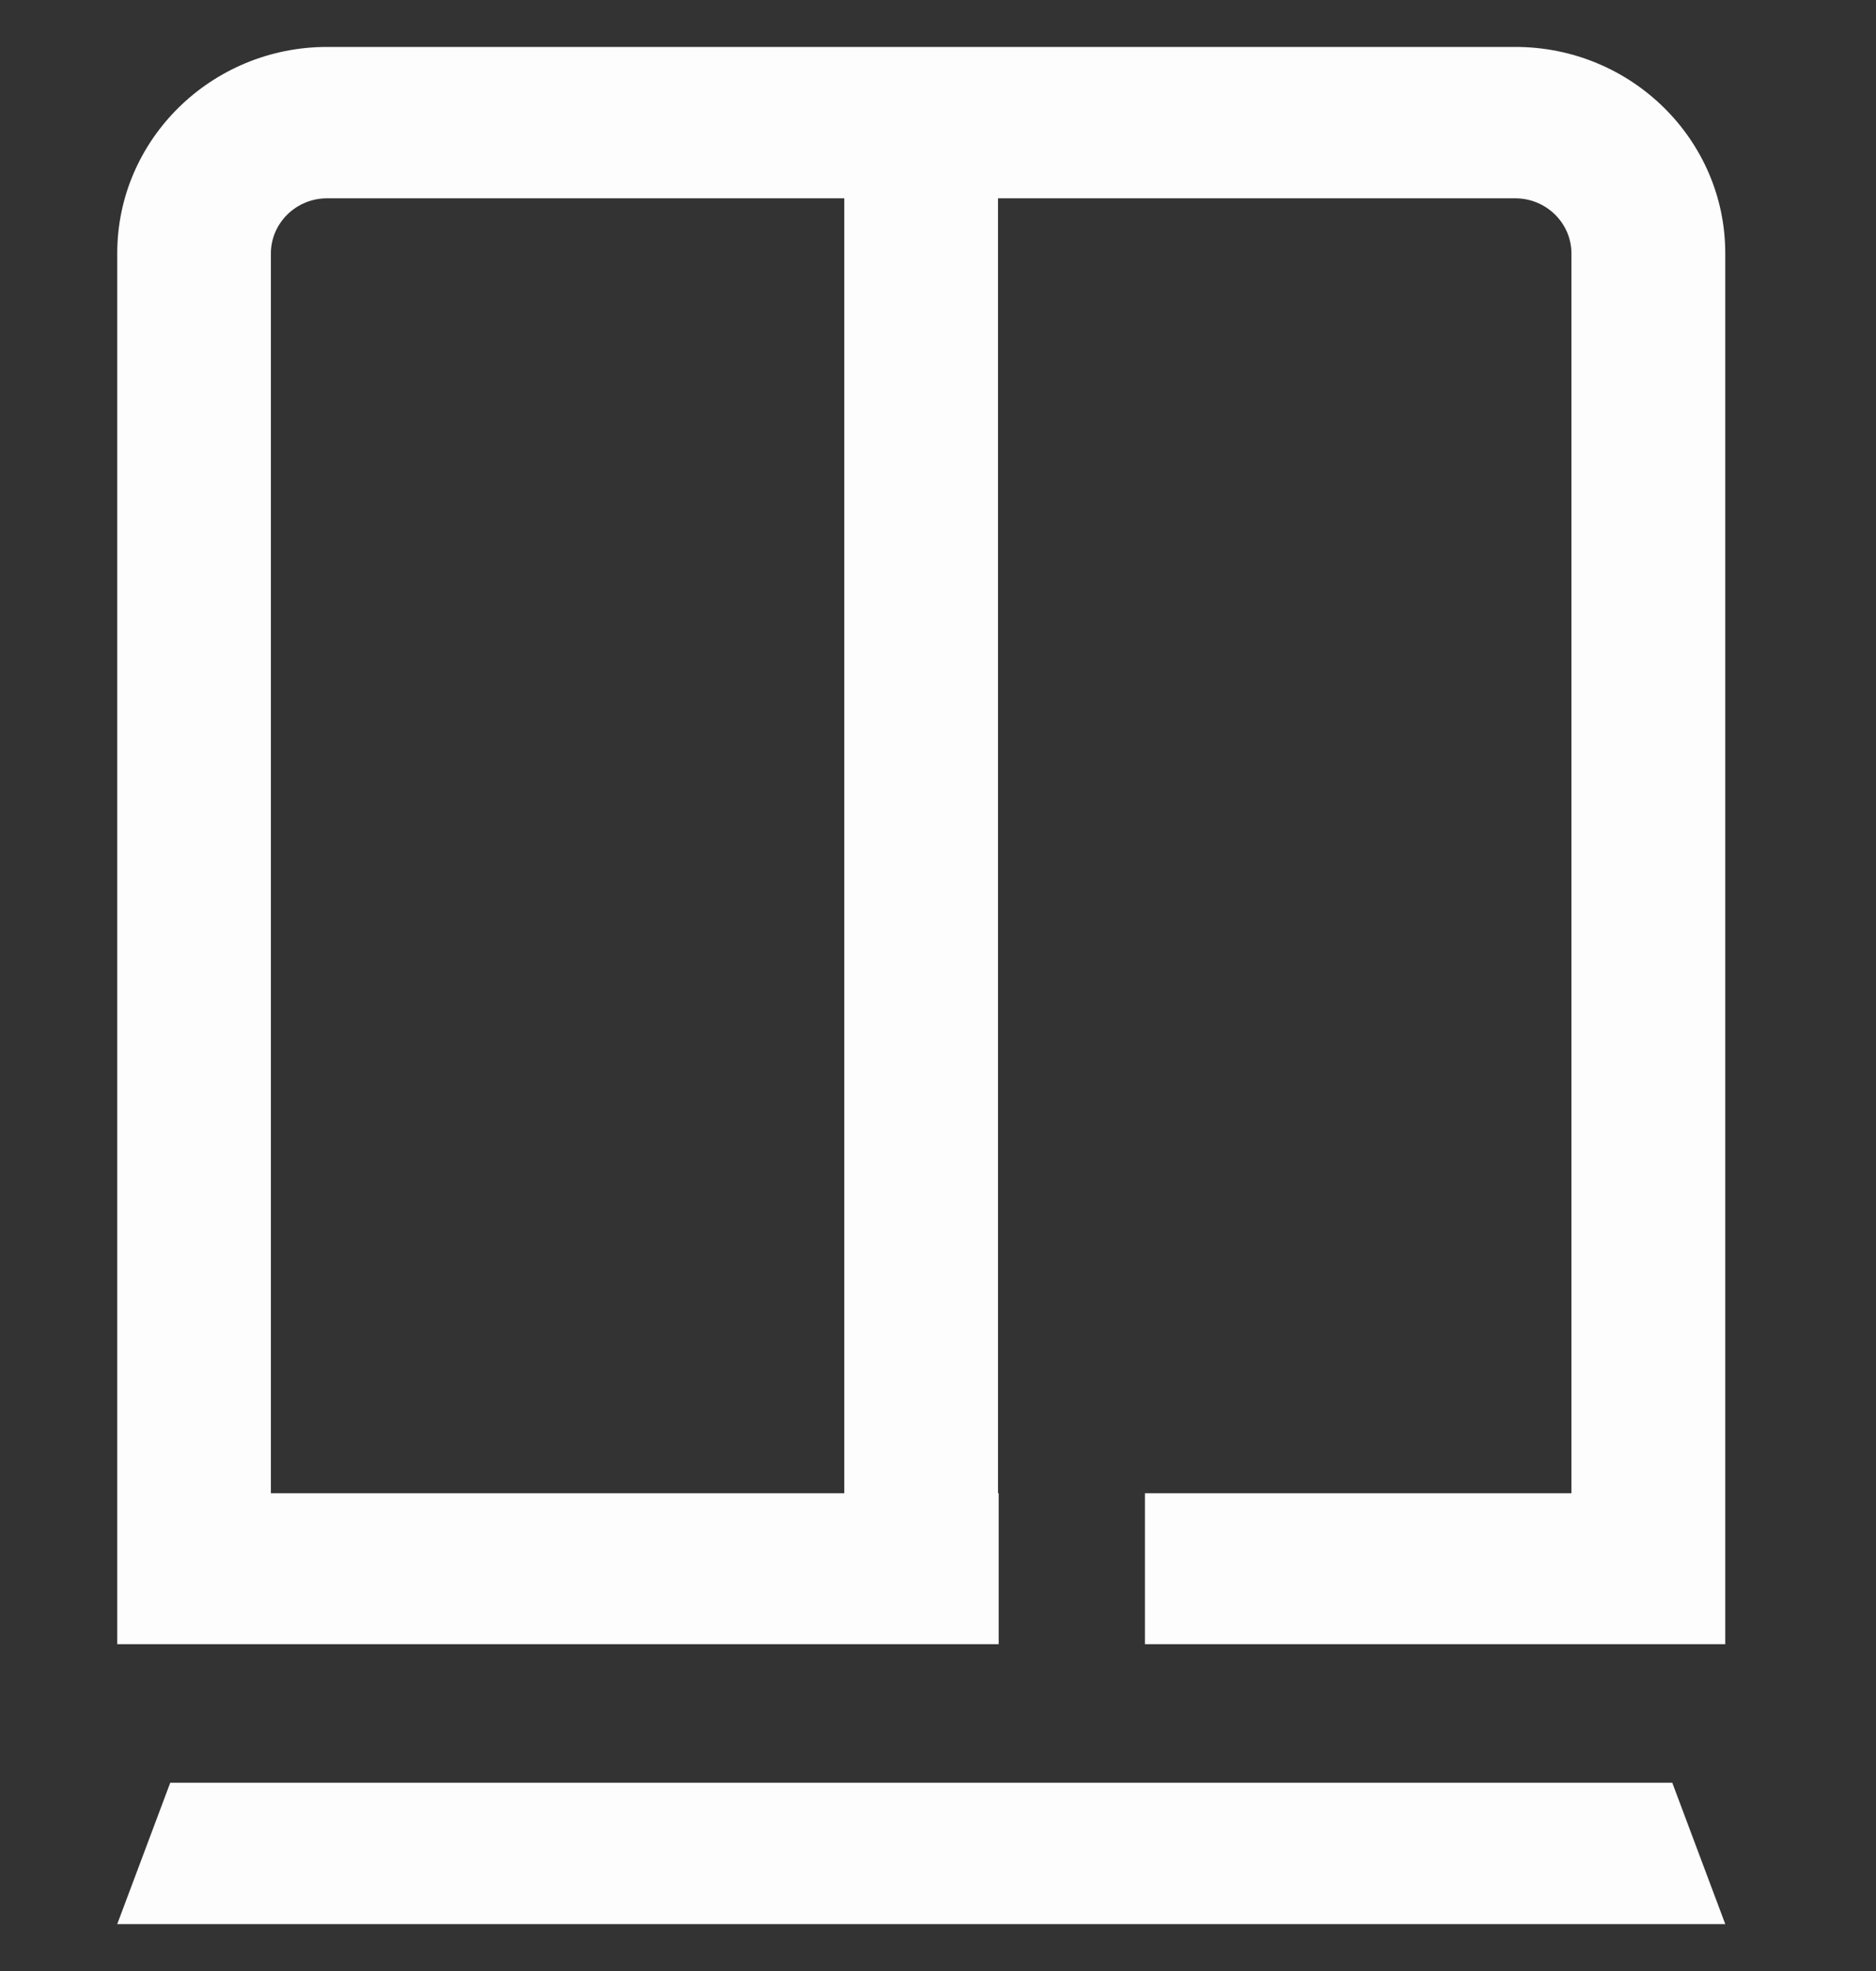 <svg width="20" height="21" viewBox="0 0 20 21" fill="none" xmlns="http://www.w3.org/2000/svg">
<rect x="0" y="0" width="20" height="21" fill="#333333" stroke="none"/>
<g clip-path="url(#clip0_169_2001)">
<path d="M1.815 18.994L1.25 20.5H18.393L17.828 18.994H1.815Z" fill="#FDFDFD"/>
<path d="M16.155 0.5H3.488C2.255 0.5 1.25 1.485 1.25 2.698V17.518H10.647V15.91H10.64V1.967H9.001V15.91H2.888V2.7C2.888 2.377 3.157 2.113 3.486 2.113H16.155C16.484 2.113 16.753 2.377 16.753 2.7V15.91H12.206V17.518H18.393V2.698C18.393 1.487 17.39 0.5 16.155 0.5Z" fill="#FDFDFD"/>
</g>
<defs>
<clipPath id="clip0_169_2001">
<rect width="20" height="20" fill="white" transform="translate(0 0.5)"/>
</clipPath>
</defs>
</svg>
